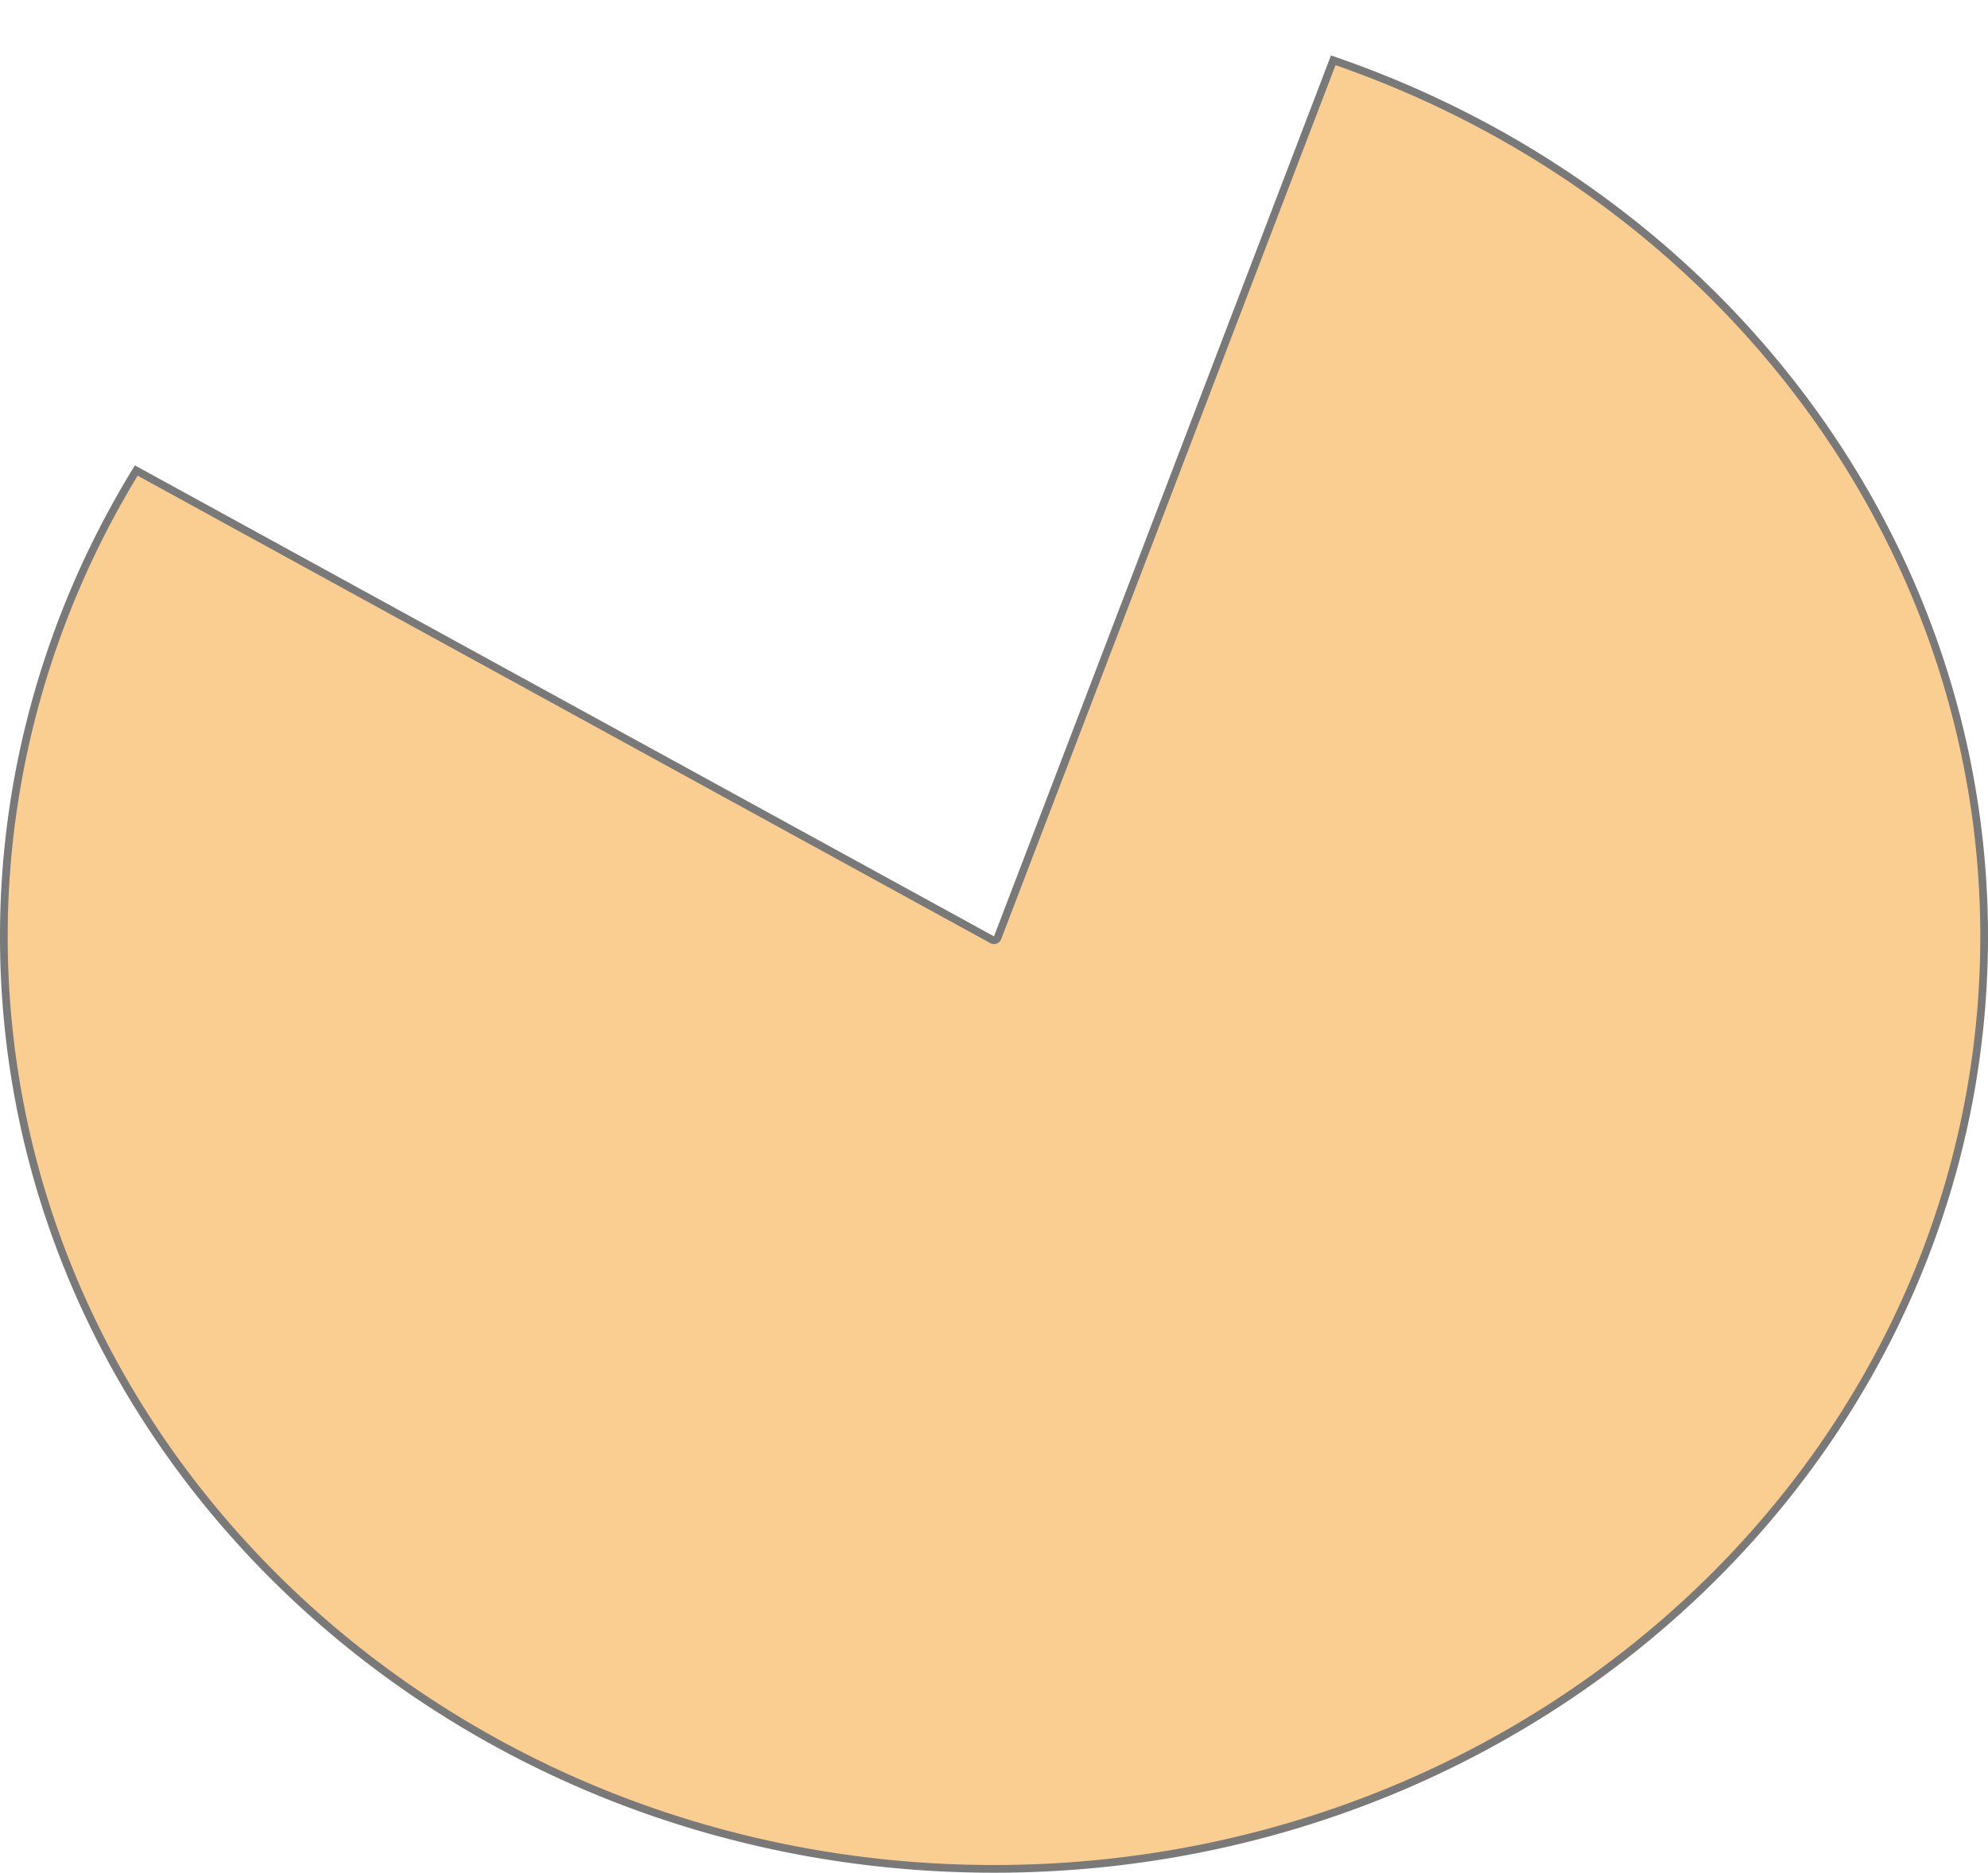 ﻿<?xml version="1.0" encoding="utf-8"?>
<svg version="1.1" xmlns:xlink="http://www.w3.org/1999/xlink" width="258px" height="243px" xmlns="http://www.w3.org/2000/svg">
  <g transform="matrix(1 0 0 1 -634 -210 )">
    <path d="M 807.027 217.824  C 857.718 235.238  891.5 280.636  891.5 331.5  C 891.5 398.343  833.952 452.5  763 452.5  C 692.048 452.5  634.5 398.343  634.5 331.5  C 634.5 310.277  640.432 289.433  651.683 271.053  L 762.76 331.938  A 0.5 0.5 0 0 0 763.467 331.679 L 807.027 217.824  Z " fill-rule="nonzero" fill="#facd91" stroke="none" fill-opacity="0.996" />
    <path d="M 807.027 217.824  C 857.718 235.238  891.5 280.636  891.5 331.5  C 891.5 398.343  833.952 452.5  763 452.5  C 692.048 452.5  634.5 398.343  634.5 331.5  C 634.5 310.277  640.432 289.433  651.683 271.053  L 762.76 331.938  A 0.5 0.5 0 0 0 763.467 331.679 L 807.027 217.824  Z " stroke-width="1" stroke="#797979" fill="none" />
  </g>
</svg>